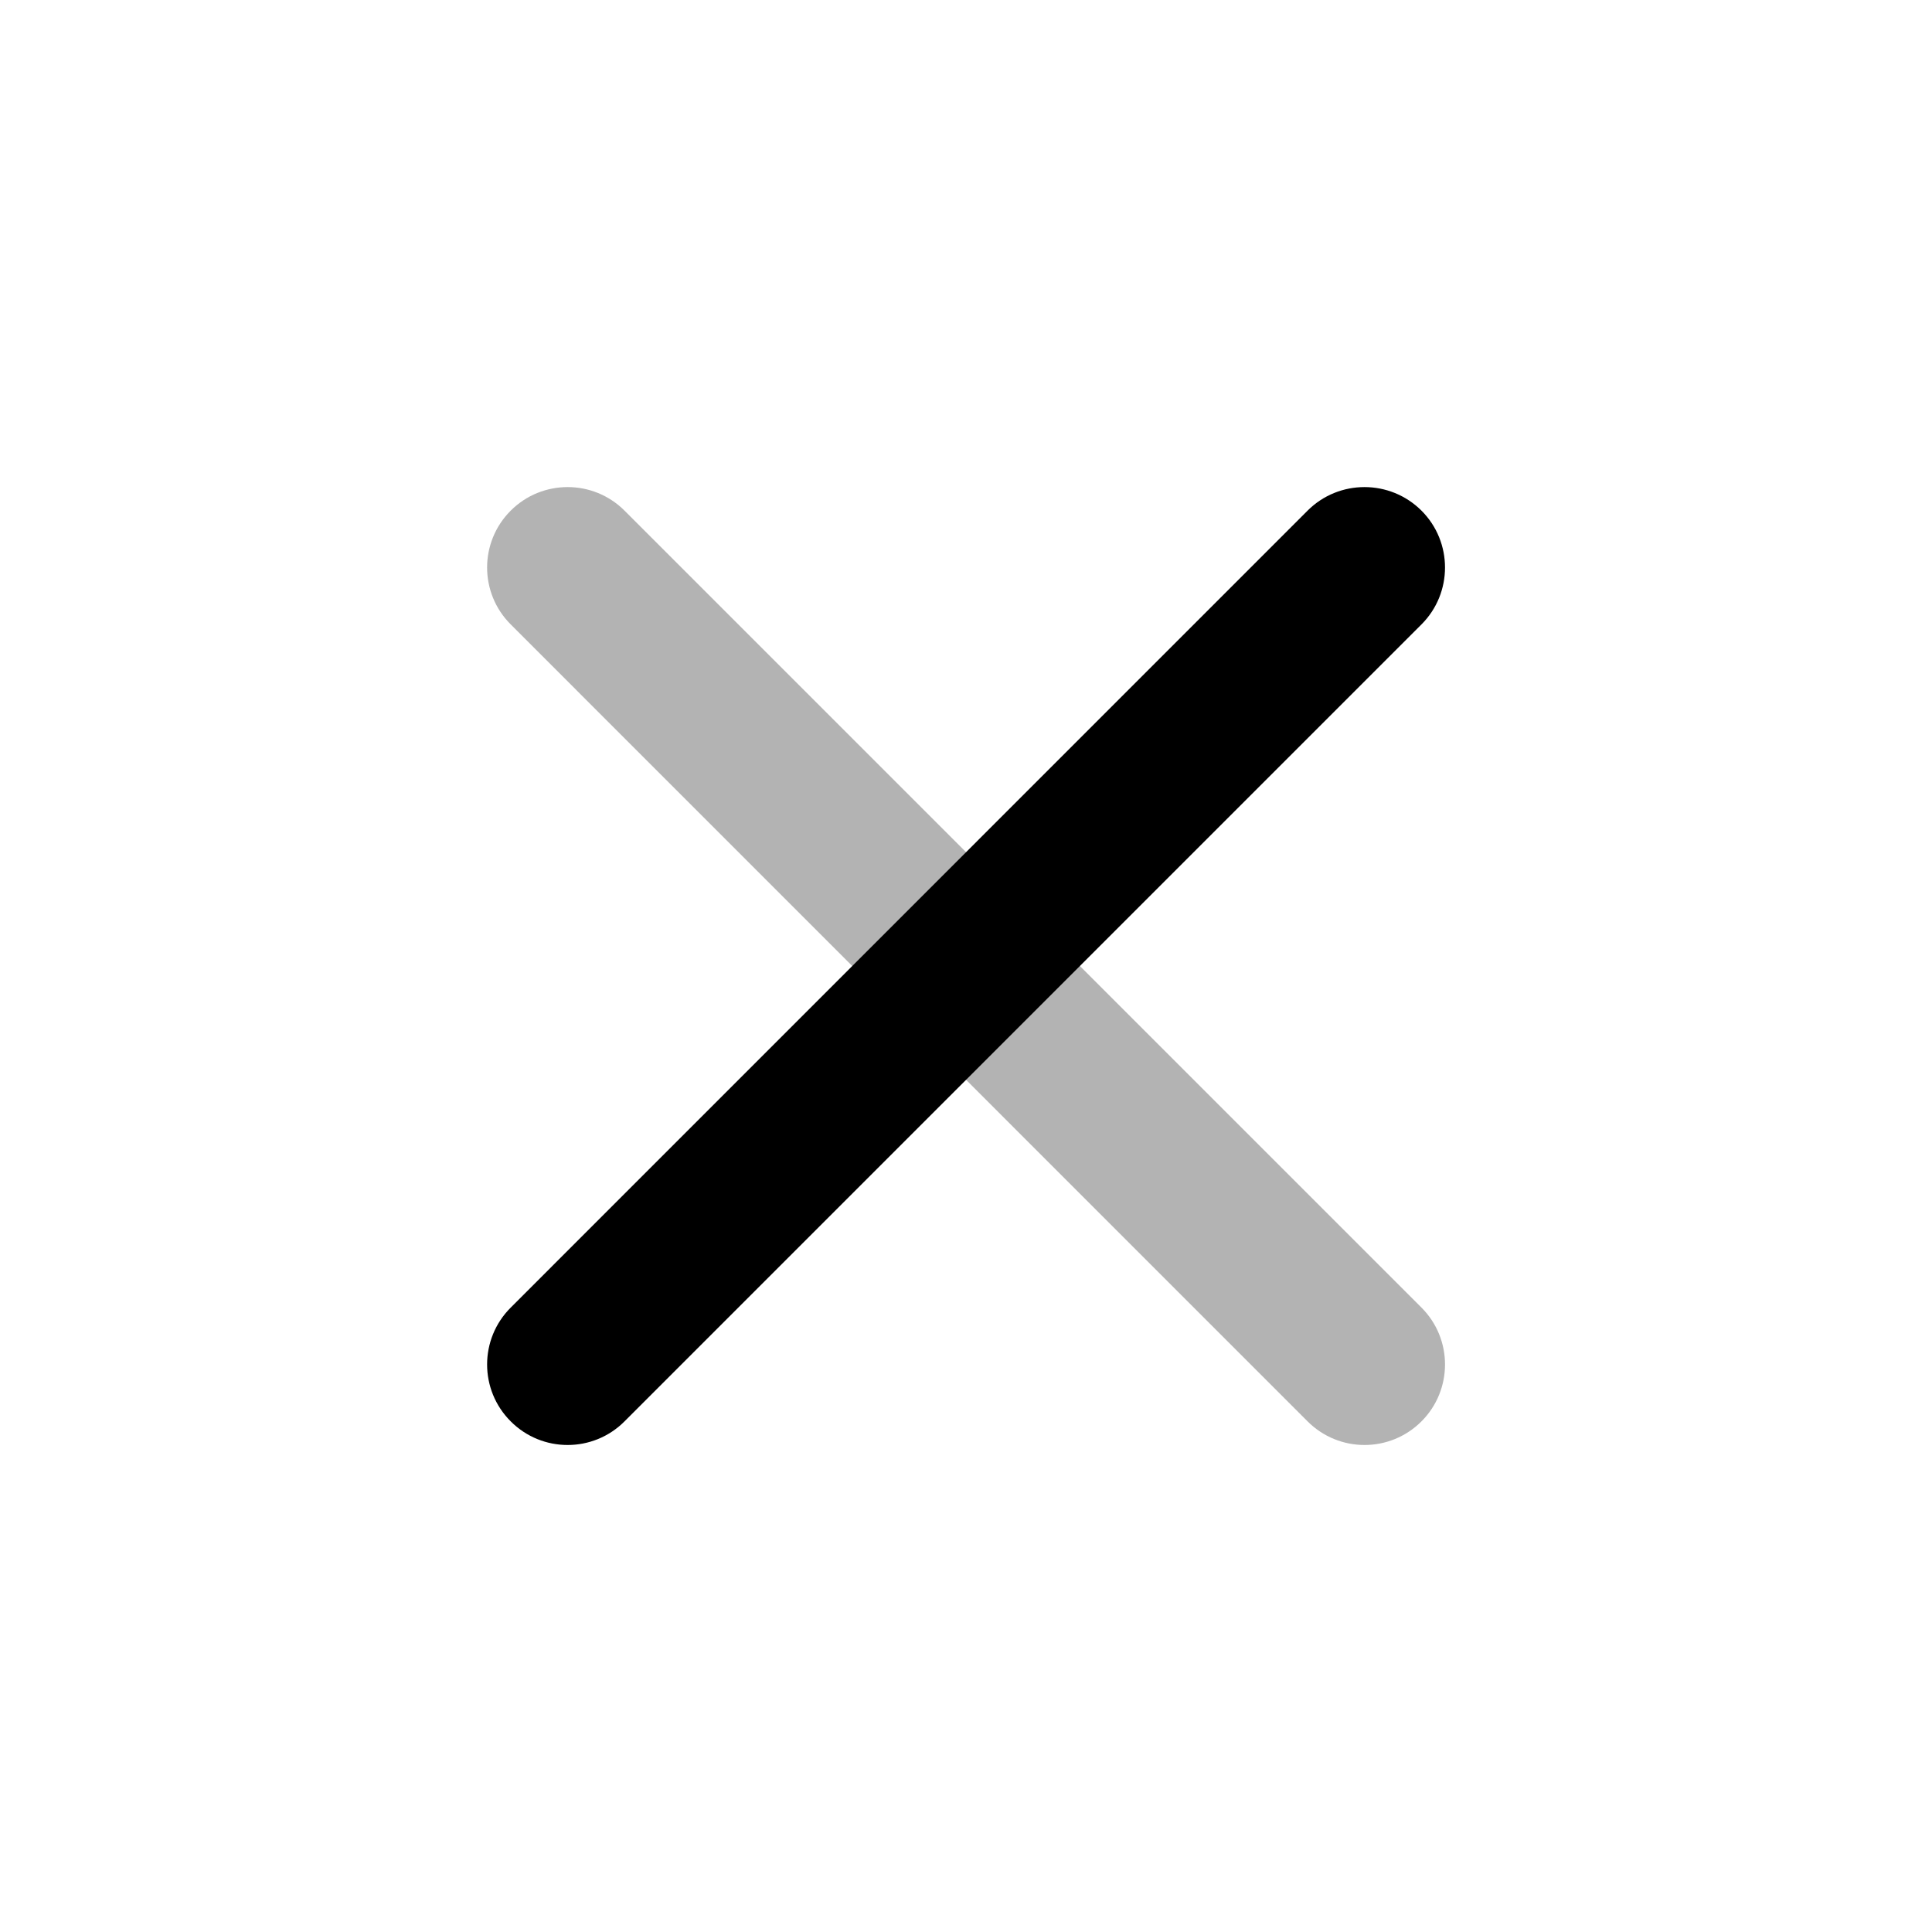 <svg width="20" height="20" viewBox="0 0 20 20" fill="none" xmlns="http://www.w3.org/2000/svg">
<path d="M13.536 5.286L5.287 13.536C4.961 13.861 4.961 14.389 5.287 14.714C5.612 15.04 6.14 15.04 6.465 14.714L14.715 6.464C15.04 6.139 15.04 5.611 14.715 5.286C14.389 4.961 13.861 4.961 13.536 5.286Z" fill="black"/>
<path opacity="0.3" d="M14.715 13.536L6.465 5.286C6.14 4.961 5.612 4.961 5.287 5.286C4.961 5.611 4.961 6.139 5.287 6.464L13.536 14.714C13.862 15.04 14.389 15.04 14.715 14.714C15.04 14.389 15.04 13.861 14.715 13.536Z" fill="black"/>
</svg>

